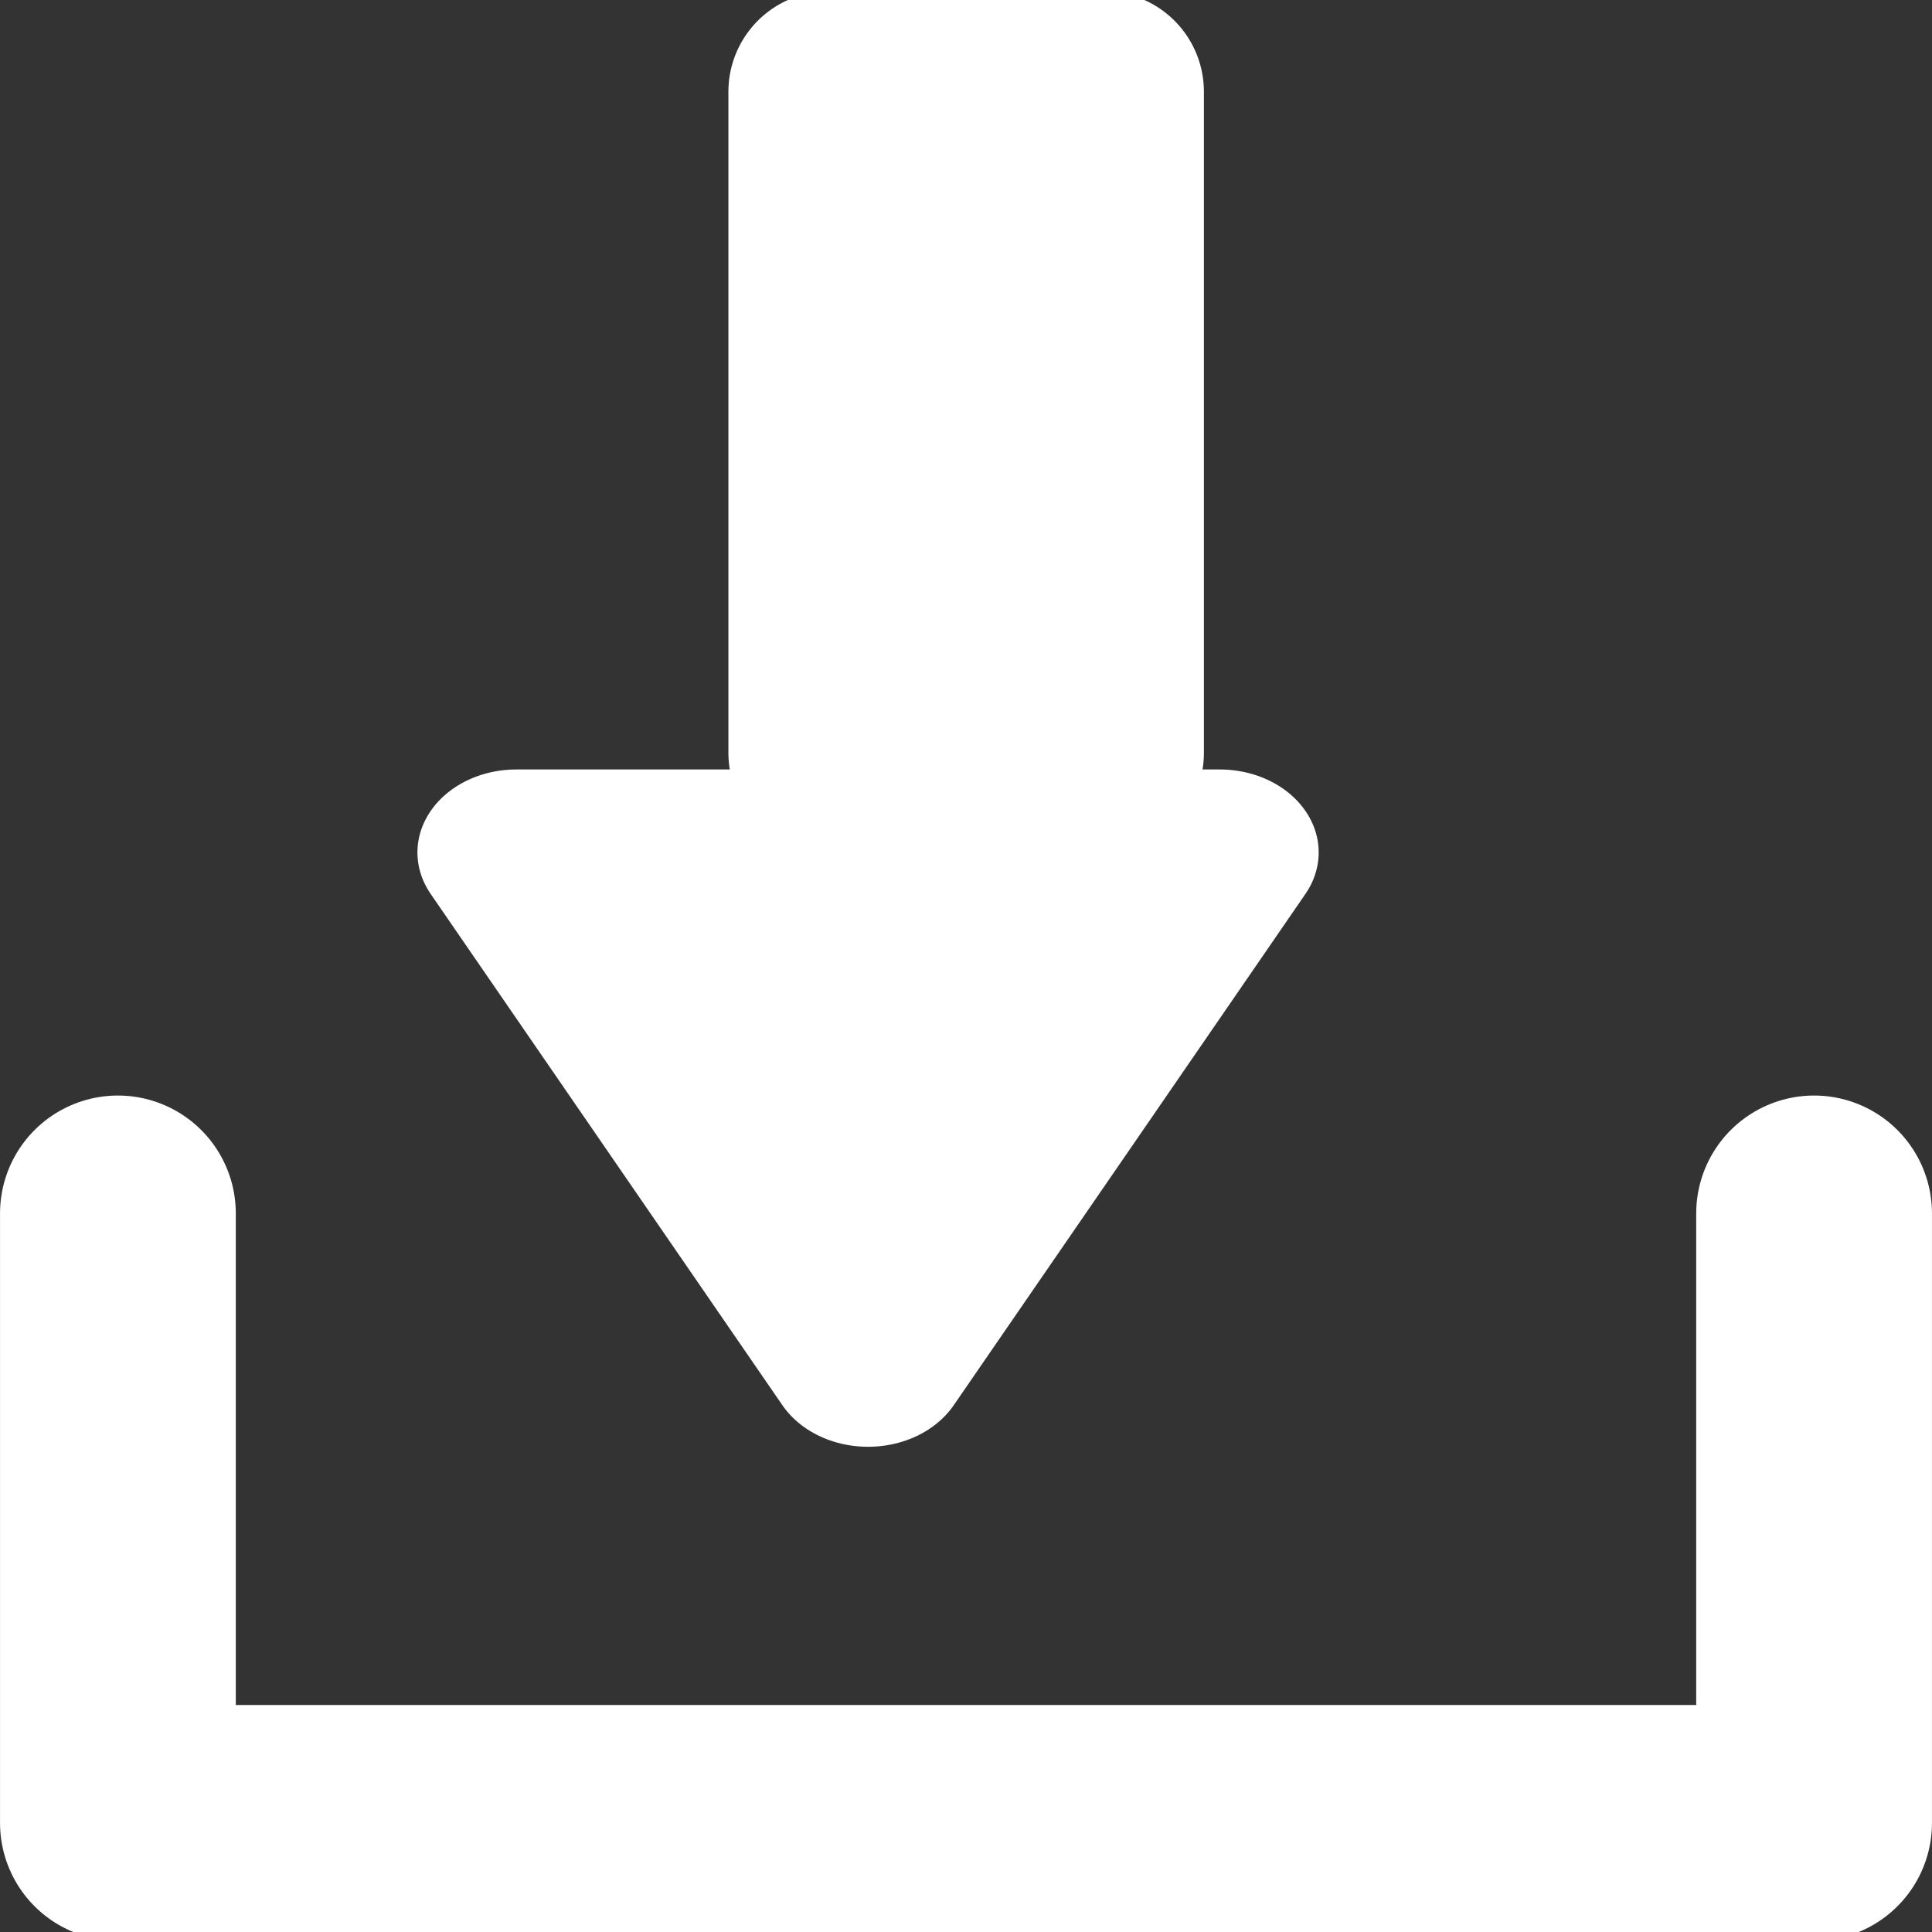 <svg xmlns="http://www.w3.org/2000/svg" height="32" width="32"><rect width="100%" height="100%" fill="#333333" stroke="none"/><g color="#000" stroke="#fff" stroke-linecap="round" stroke-linejoin="round"><path style="isolation:auto;mix-blend-mode:normal;solid-color:#000;solid-opacity:1" d="M1.953 20.098v10.095h28.094V20.098" overflow="visible" fill="none" stroke-width="3.905"/><g fill="#fff"><path style="isolation:auto;mix-blend-mode:normal;solid-color:#000;solid-opacity:1" overflow="visible" stroke-width="3.327" d="M13.728 1.519v10.95h4.549V1.519z"/><path transform="matrix(0 .543 .647 0 -8473.044 -465.92)" d="M884.05 13127.122v-18.01l7.8 4.503 7.798 4.502-7.798 4.503z" style="isolation:auto;mix-blend-mode:normal;solid-color:#000;solid-opacity:1" overflow="visible" stroke-width="5.062"/></g></g></svg>